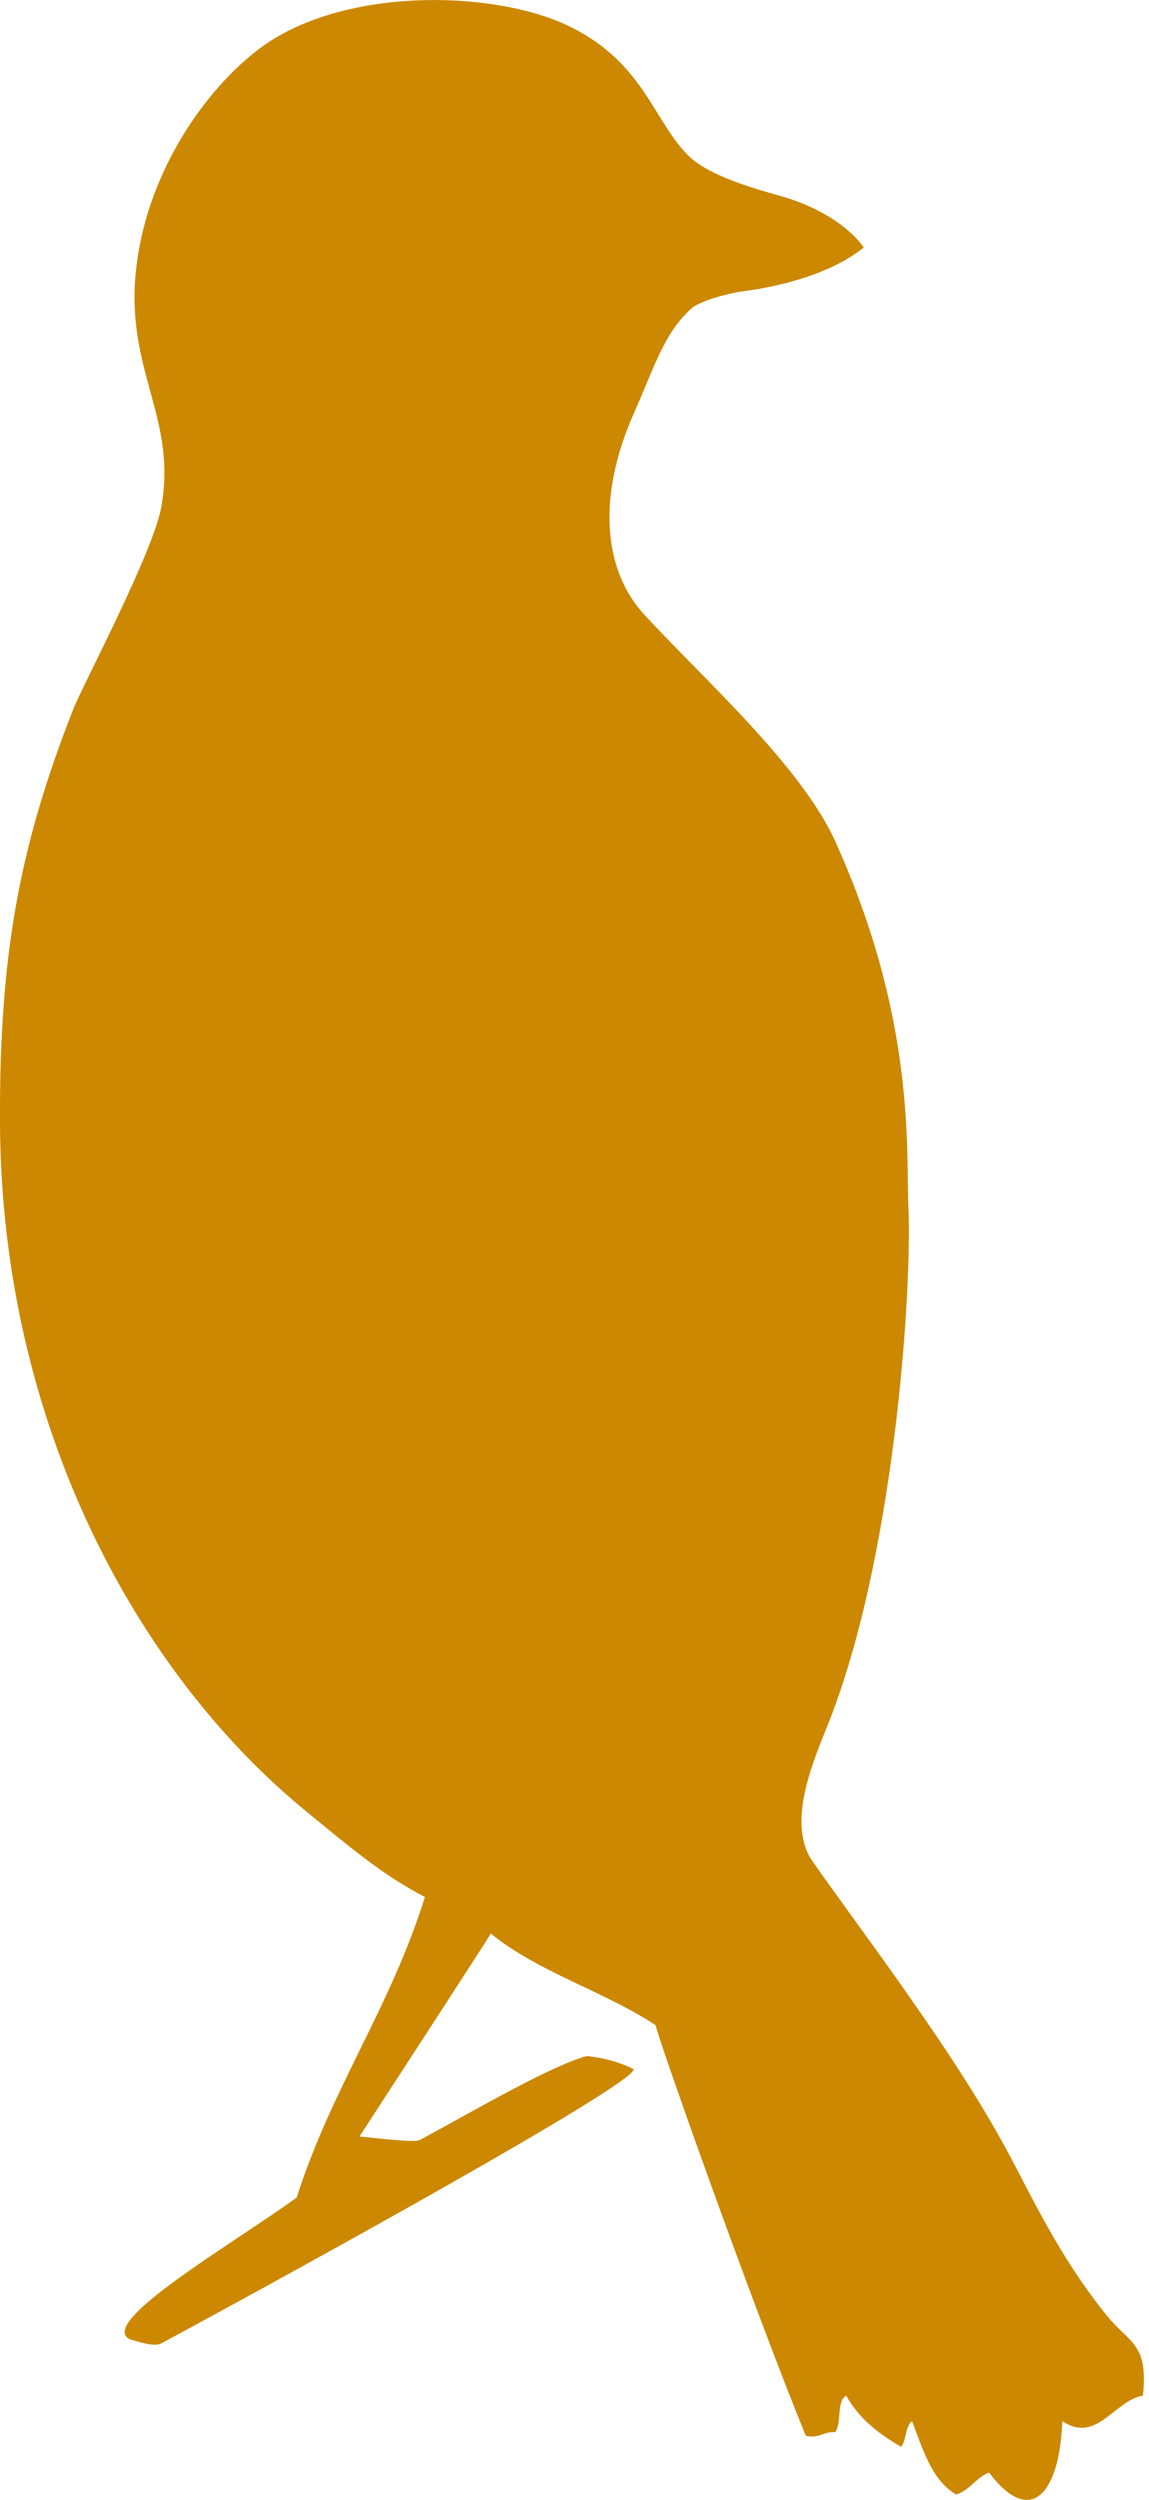 <?xml version="1.0" encoding="utf-8"?>
<!-- Generator: Adobe Illustrator 15.0.2, SVG Export Plug-In . SVG Version: 6.00 Build 0)  -->
<!DOCTYPE svg PUBLIC "-//W3C//DTD SVG 1.1//EN" "http://www.w3.org/Graphics/SVG/1.1/DTD/svg11.dtd">
<svg version="1.1" id="Layer_1" xmlns="http://www.w3.org/2000/svg" xmlns:xlink="http://www.w3.org/1999/xlink" x="0px" y="0px"
	 width="46px" height="100px" viewBox="0 0 46 100" enable-background="new 0 0 46 100" xml:space="preserve">
<path fill-rule="evenodd" clip-rule="evenodd" fill="#CC8800" d="M45.755,95.826c-1.167,0.215-1.846,1.938-3.227,1.025
	c-0.095,2.795-1.223,4.319-2.933,2.053c-0.526,0.208-0.759,0.708-1.32,0.881c-0.978-0.586-1.327-1.802-1.76-2.935
	c-0.284,0.205-0.218,0.759-0.439,1.028c-0.896-0.522-1.698-1.138-2.2-2.053c-0.401,0.234-0.164,1.106-0.44,1.465
	c-0.471-0.032-0.62,0.261-1.173,0.149c-2.161-5.271-6.025-16.194-6.012-16.426c-2.062-1.36-4.716-2.126-6.599-3.667
	c-0.278,0.457-3.718,5.747-5.26,8.118c0.457,0.037,2.198,0.259,2.407,0.144c2.395-1.294,5.185-2.935,6.683-3.362
	c0.842,0.081,1.49,0.322,1.888,0.527c0.007,0.613-13.041,7.798-18.908,10.964c-0.283,0.154-0.89-0.056-1.265-0.161
	c-1.339-0.662,4.149-3.833,6.682-5.671c1.378-4.341,3.78-7.656,5.132-12.024c-1.737-0.889-3.181-2.144-4.692-3.374
	C5.424,66.897,0.061,56.895,0,44.94c-0.034-6.863,0.82-11.194,2.934-16.572c0.378-0.964,3.187-6.248,3.519-8.066
	c0.646-3.535-1.367-5.398-1.029-9.275c0.389-4.46,3.325-8.14,5.575-9.495c3.433-2.07,9.037-1.863,11.878-0.439
	c2.905,1.453,3.301,3.767,4.68,5.132c0.818,0.811,2.649,1.321,3.744,1.631c0.825,0.232,2.407,0.85,3.282,2.041
	c-1.263,1.023-3.221,1.541-4.814,1.753c-0.67,0.09-1.565,0.347-2.018,0.63c-1.143,0.974-1.53,2.351-2.371,4.243
	c-1.477,3.325-1.245,6.272,0.431,8.083c2.383,2.578,6.259,6.03,7.624,9.041c3.24,7.148,2.834,12.368,2.933,14.665
	C36.515,51.7,35.8,62.356,33.143,68.99c-0.583,1.455-1.57,3.743-0.734,5.278c0.165,0.3,2.619,3.638,3.667,5.132
	c1.693,2.415,3.28,4.736,4.692,7.48c1.03,2.002,2.043,3.889,3.52,5.718C45.22,93.755,45.983,93.724,45.755,95.826z"/>
</svg>
